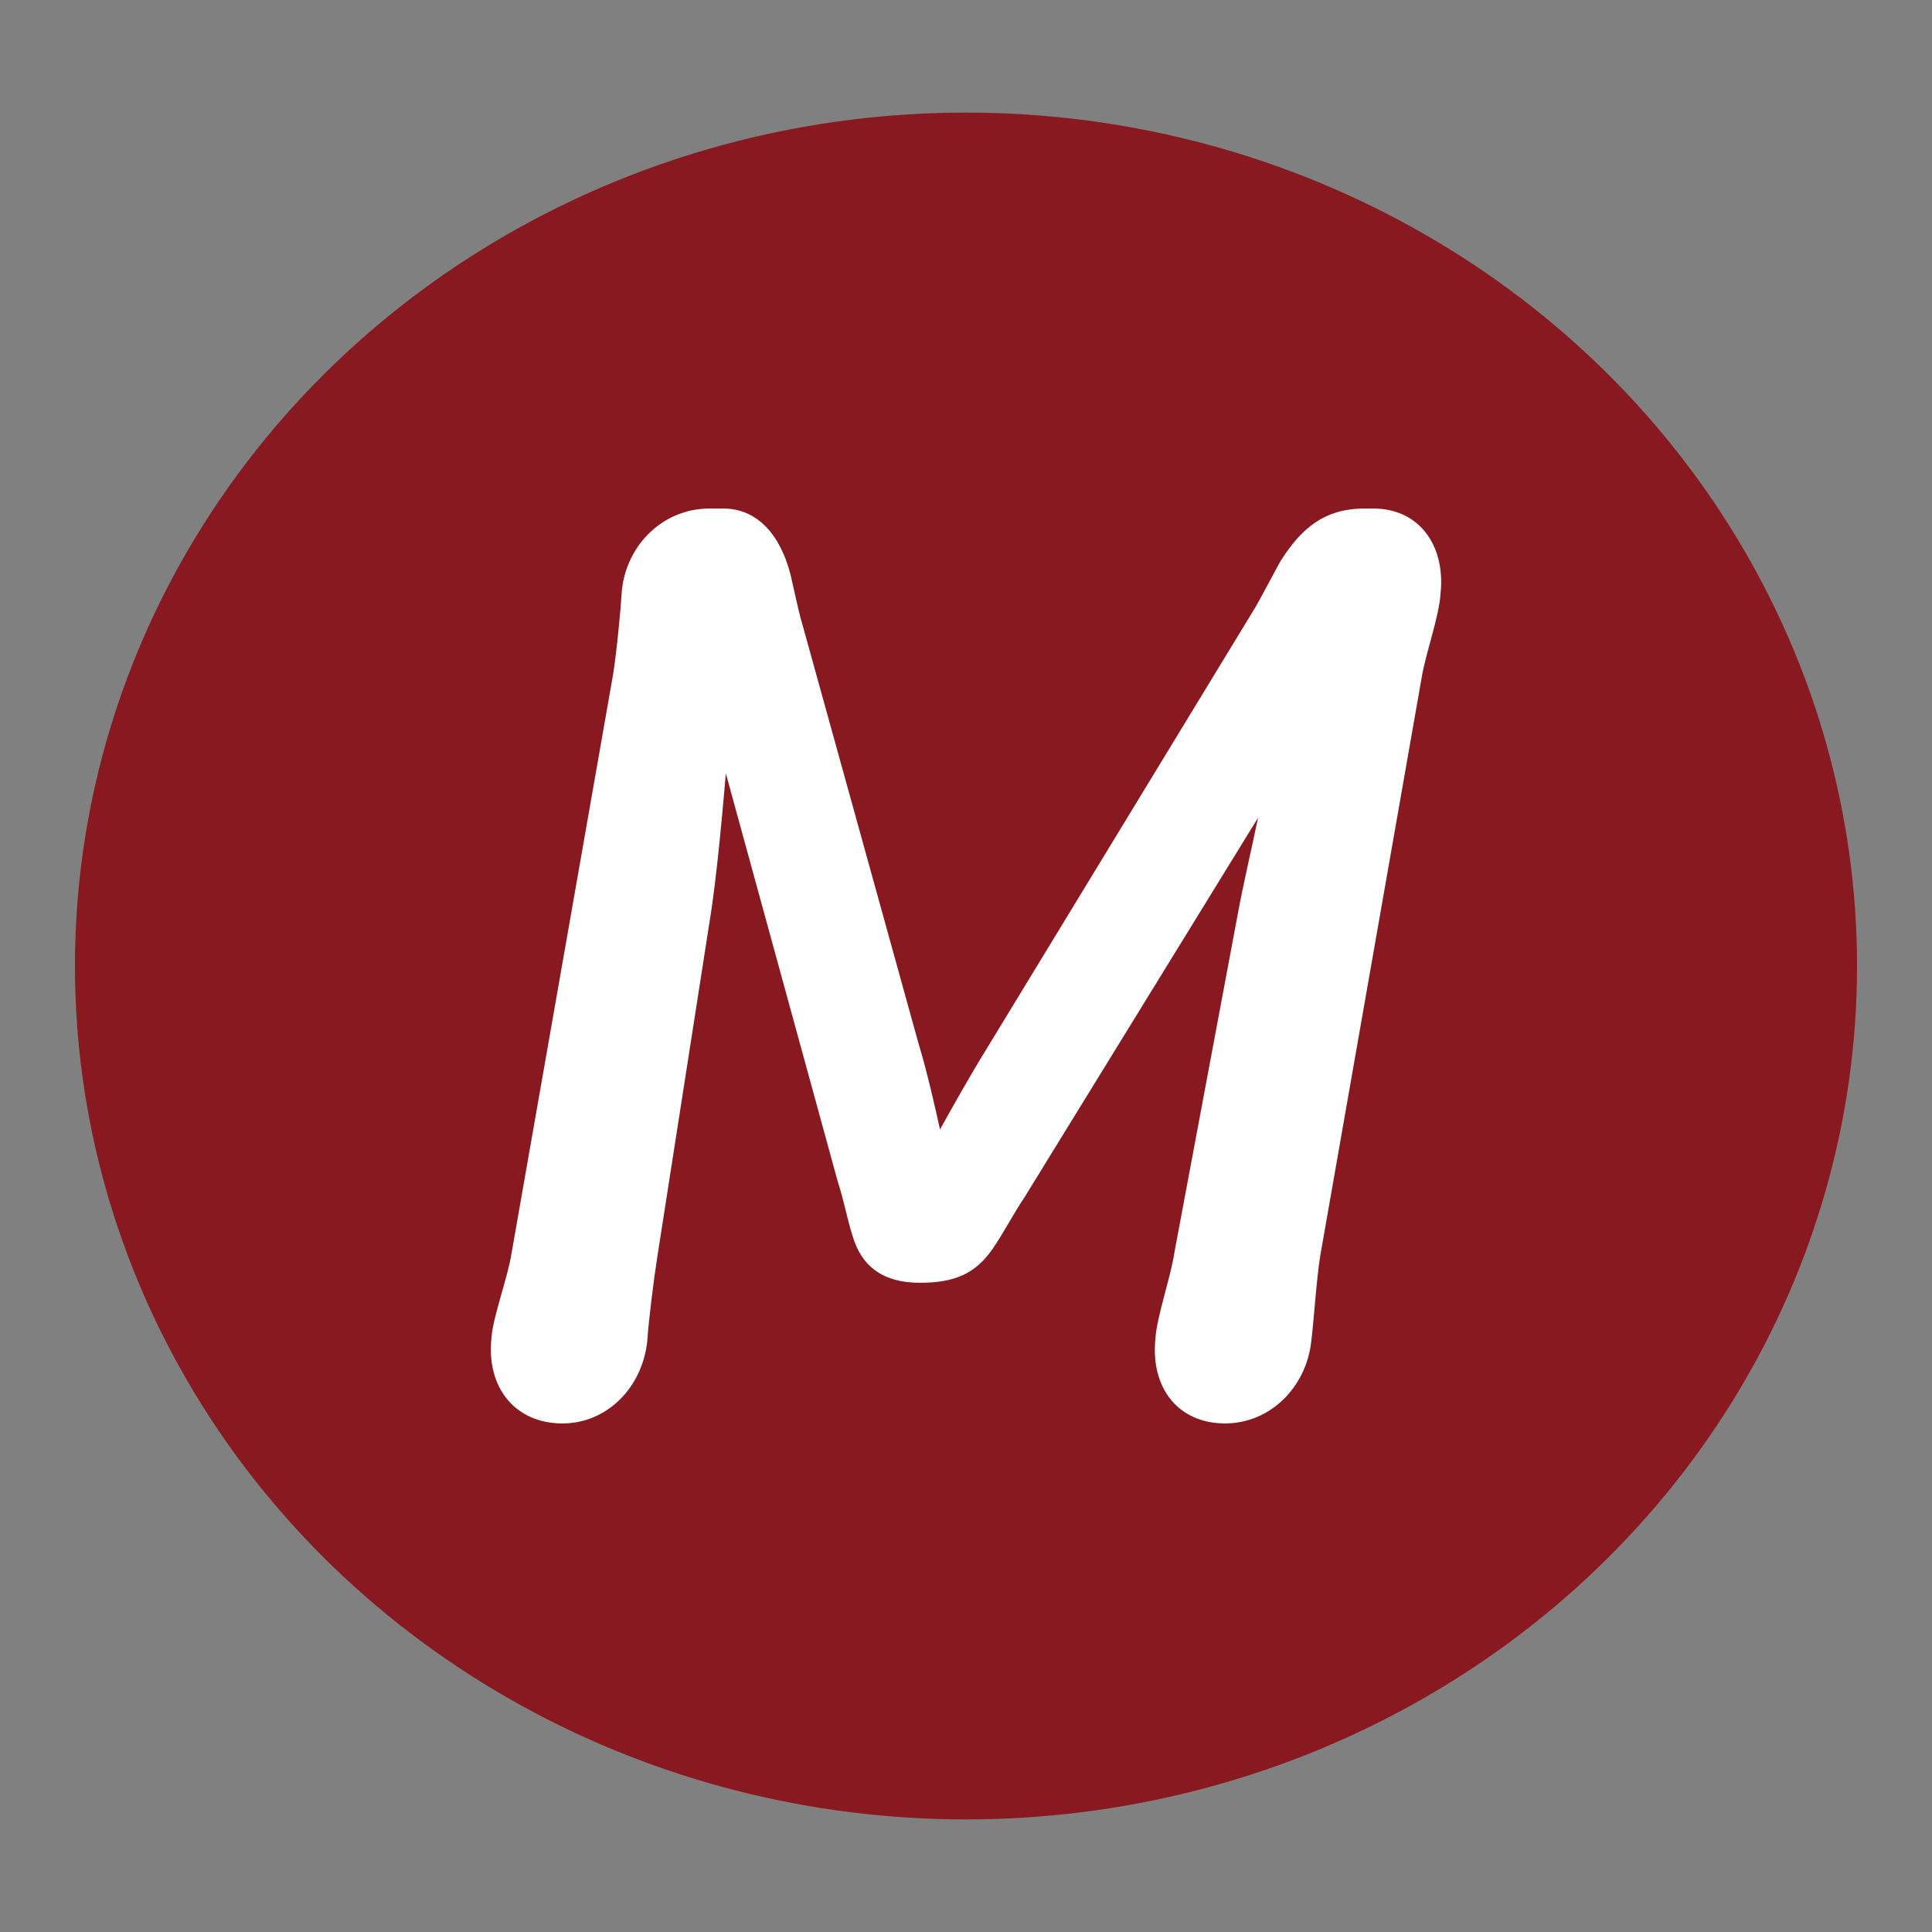 <?xml version="1.0" encoding="UTF-8" standalone="no"?>
<!-- Generator: Adobe Illustrator 19.0.0, SVG Export Plug-In . SVG Version: 6.00 Build 0)  -->

<svg
   xmlns:dc="http://purl.org/dc/elements/1.1/"
   xmlns:cc="http://creativecommons.org/ns#"
   xmlns:rdf="http://www.w3.org/1999/02/22-rdf-syntax-ns#"
   xmlns:sodipodi="http://sodipodi.sourceforge.net/DTD/sodipodi-0.dtd"
   xmlns:inkscape="http://www.inkscape.org/namespaces/inkscape"
   xmlns="http://www.w3.org/2000/svg"
   version="1.1"
   id="Layer_1"
   x="0px"
   y="0px"
   viewBox="0 0 256 256"
   enable-background="new 0 0 256 256"
   xml:space="preserve"
   inkscape:version="0.91 r13725"
   sodipodi:docname="favicon.svg"
   inkscape:export-filename="/home/nwalker/Sites/marblizer.nickwalker.us/media/images/favicon.svg.png"
   inkscape:export-xdpi="90"
   inkscape:export-ydpi="90"><rect x="0" y="0" width="256" height="256" fill="#808080" stroke="none"/><defs
     id="defs7" /><sodipodi:namedview
     pagecolor="#ffffff"
     bordercolor="#666666"
     borderopacity="1"
     objecttolerance="10"
     gridtolerance="10"
     guidetolerance="10"
     inkscape:pageopacity="0"
     inkscape:pageshadow="2"
     inkscape:window-width="2670"
     inkscape:window-height="1560"
     id="namedview5"
     showgrid="false"
     inkscape:zoom="2.6074563"
     inkscape:cx="25.50893"
     inkscape:cy="154.00044"
     inkscape:window-x="0"
     inkscape:window-y="55"
     inkscape:window-maximized="0"
     inkscape:current-layer="Layer_1" /><ellipse
     id="XMLID_2_"
     cx="128"
     cy="128"
     rx="118.068"
     ry="113.082"
     style="fill:#891920" /><path
     id="XMLID_3_"
     fill="#FFFFFF"
     d="M106.254,82.495l15.447,55.746c1.176,3.863,2.182,8.397,2.855,11.419  c1.679-3.022,4.03-7.219,6.213-10.746l35.26-57.929c0.673-1.009,3.191-5.876,3.694-6.716c2.688-4.2,5.709-6.885,11.082-6.885h1.176  c6.046,0,9.57,4.87,8.898,11.249c-0.167,3.022-2.013,8.061-2.518,11.249l-13.432,76.569c-0.503,3.189-0.839,8.562-1.176,11.249  c-0.673,6.213-5.54,10.913-11.419,10.913c-6.213,0-9.907-4.701-9.234-11.249c0.167-2.855,2.015-8.059,2.518-11.419l8.395-44.831  c0.673-3.694,1.848-8.731,2.688-12.761l-30.896,50.206c-1.679,2.518-2.855,4.868-4.364,7.052c-2.184,3.022-4.703,4.364-9.573,4.364  c-4.868,0-7.722-2.182-8.898-6.213c-0.839-2.685-1.006-4.197-2.015-7.388l-14.777-53.898c-0.334,3.861-1.173,13.768-2.182,19.814  l-6.885,44.161c-0.503,3.189-1.173,8.562-1.343,11.249c-0.67,6.213-5.373,10.913-11.249,10.913c-6.213,0-10.074-4.701-9.404-11.249  c0.169-2.855,2.182-8.059,2.688-11.419l13.432-76.566c0.503-3.191,1.009-8.564,1.176-11.249c0.673-6.046,5.54-10.746,11.586-10.746  h1.848c4.531,0,7.555,3.525,8.898,8.731C104.909,76.788,105.918,81.489,106.254,82.495z" /></svg>
